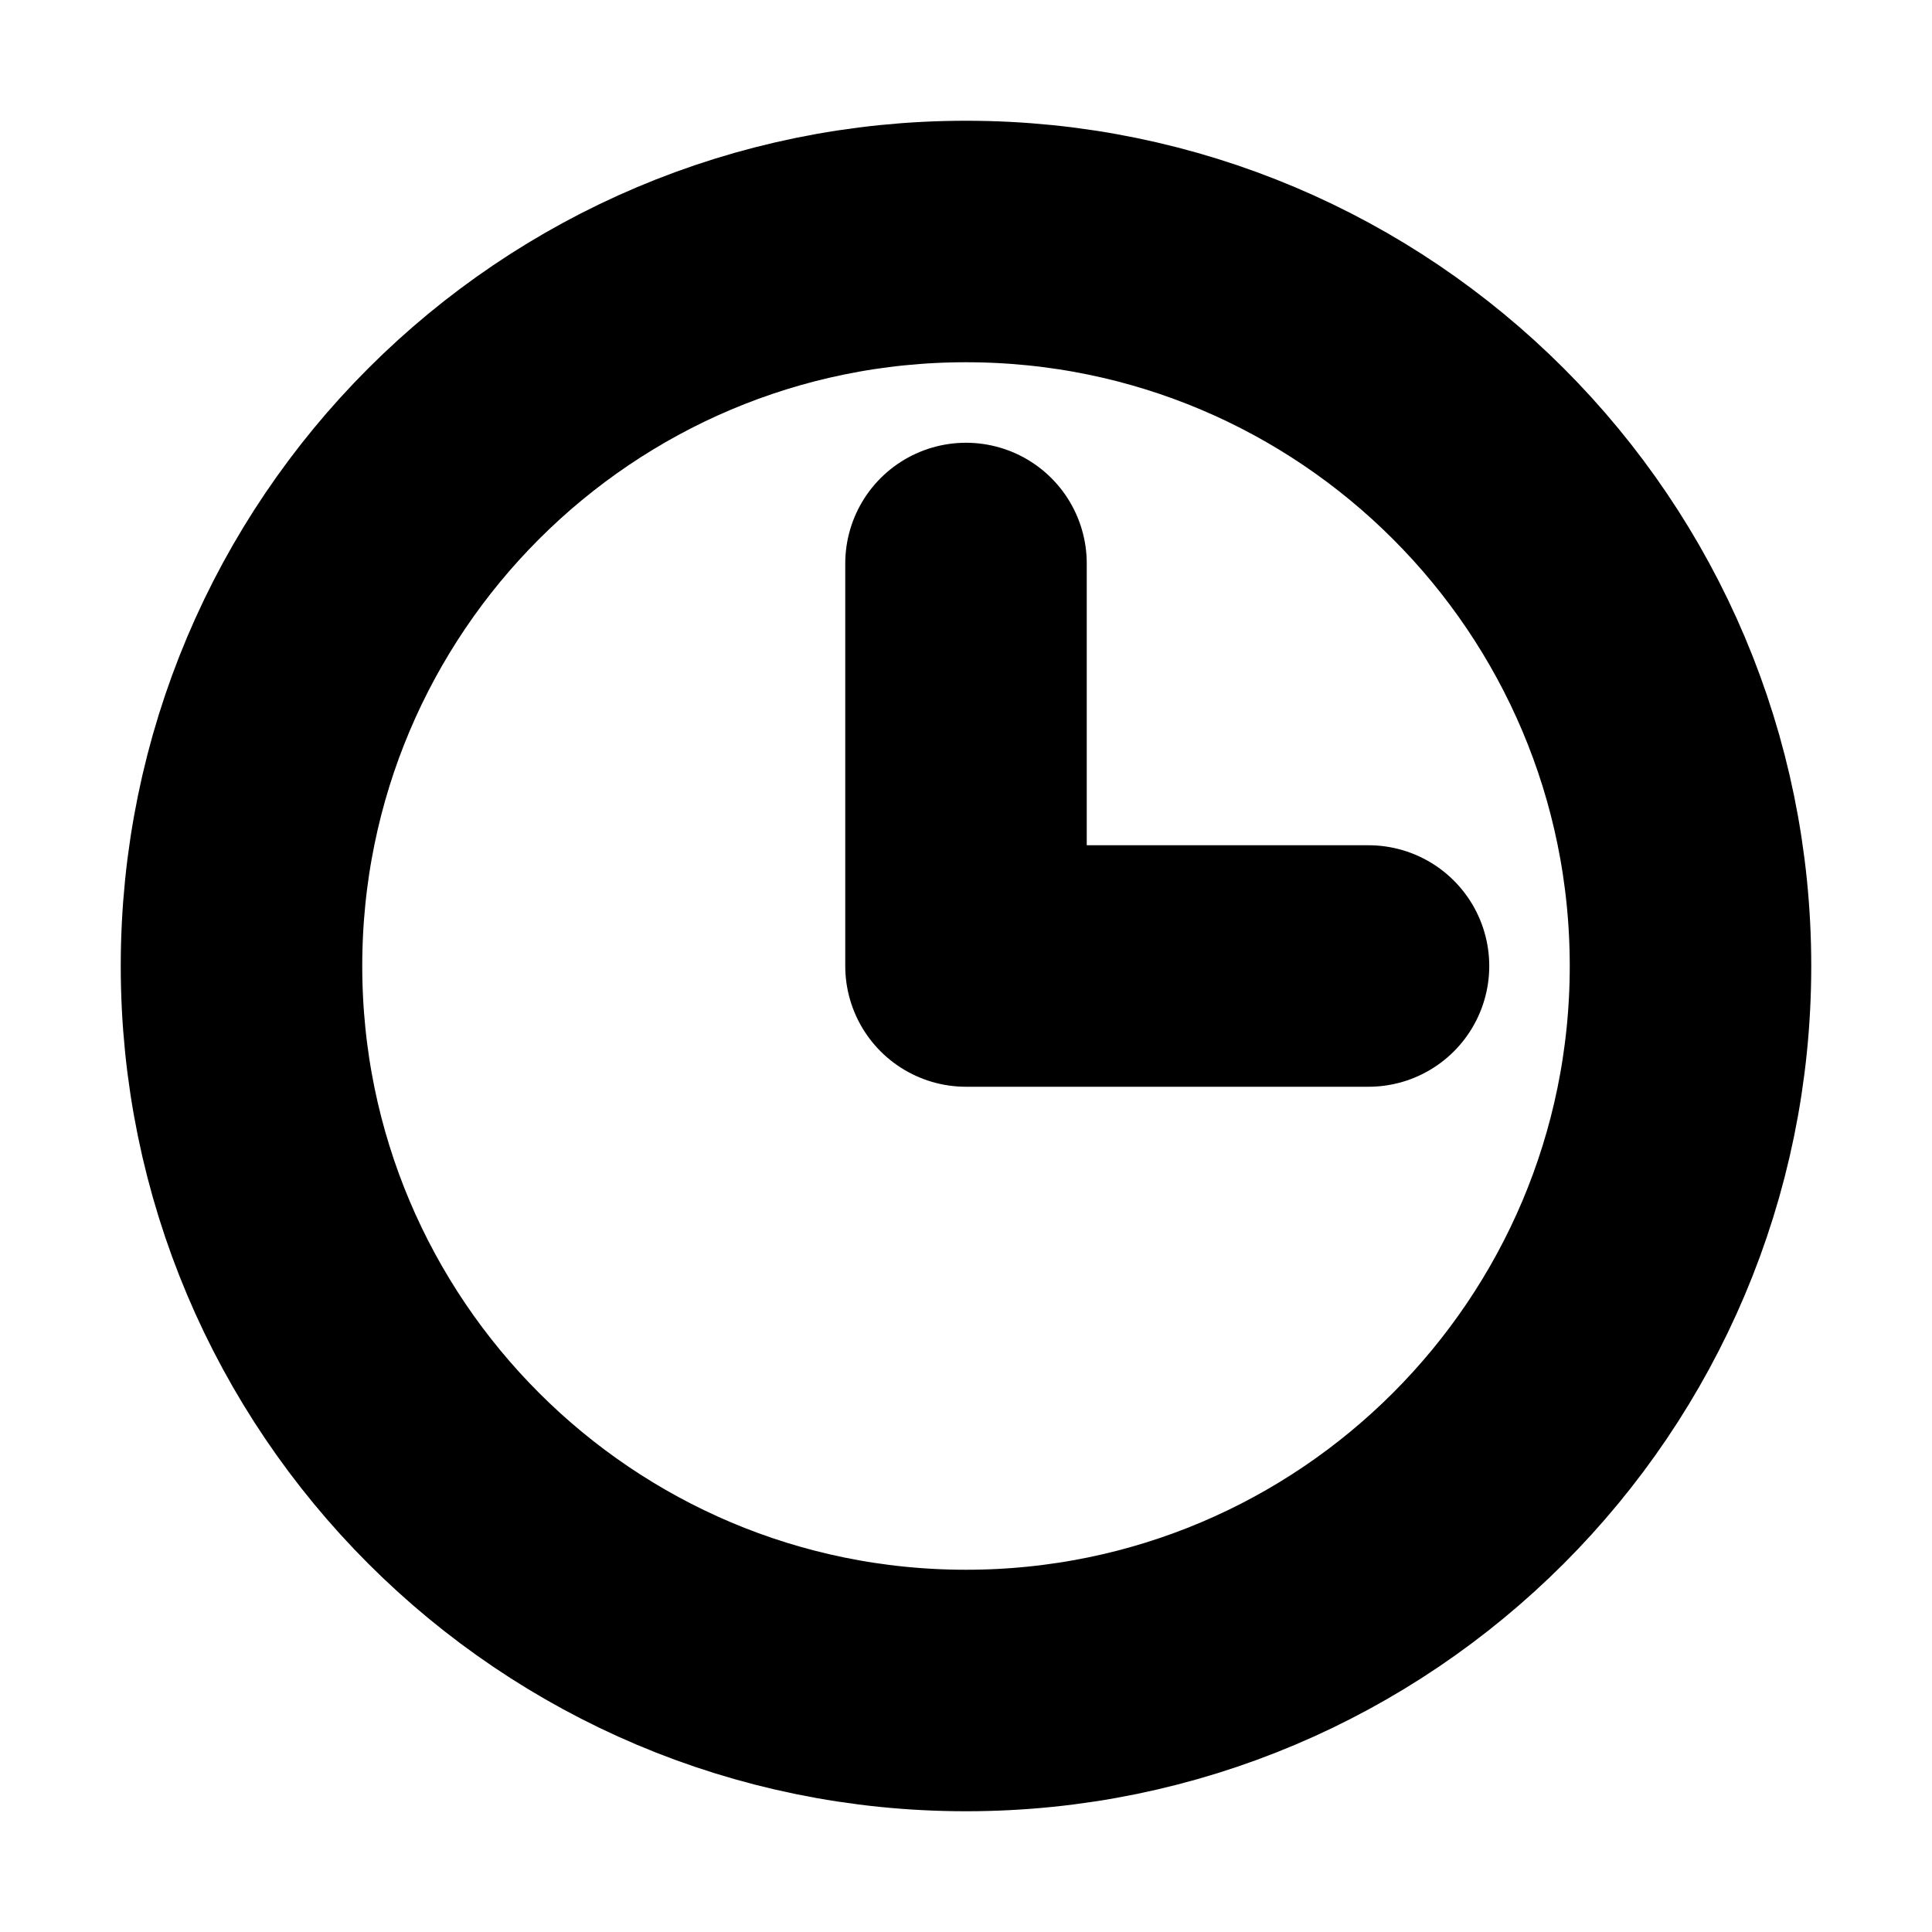 <svg width="24" height="24" viewBox="0 0 24 24" fill="none" xmlns="http://www.w3.org/2000/svg">
<path d="M12 21C16.971 21 21 16.971 21 12C21 7.029 16.971 3 12 3C7.029 3 3 7.029 3 12C3 16.971 7.029 21 12 21Z" stroke="black" stroke-width="3" stroke-miterlimit="10" stroke-linecap="round" stroke-linejoin="round"/>
<path d="M12 7V12H17" stroke="black" stroke-width="3" stroke-linecap="round" stroke-linejoin="round"/>
</svg>
